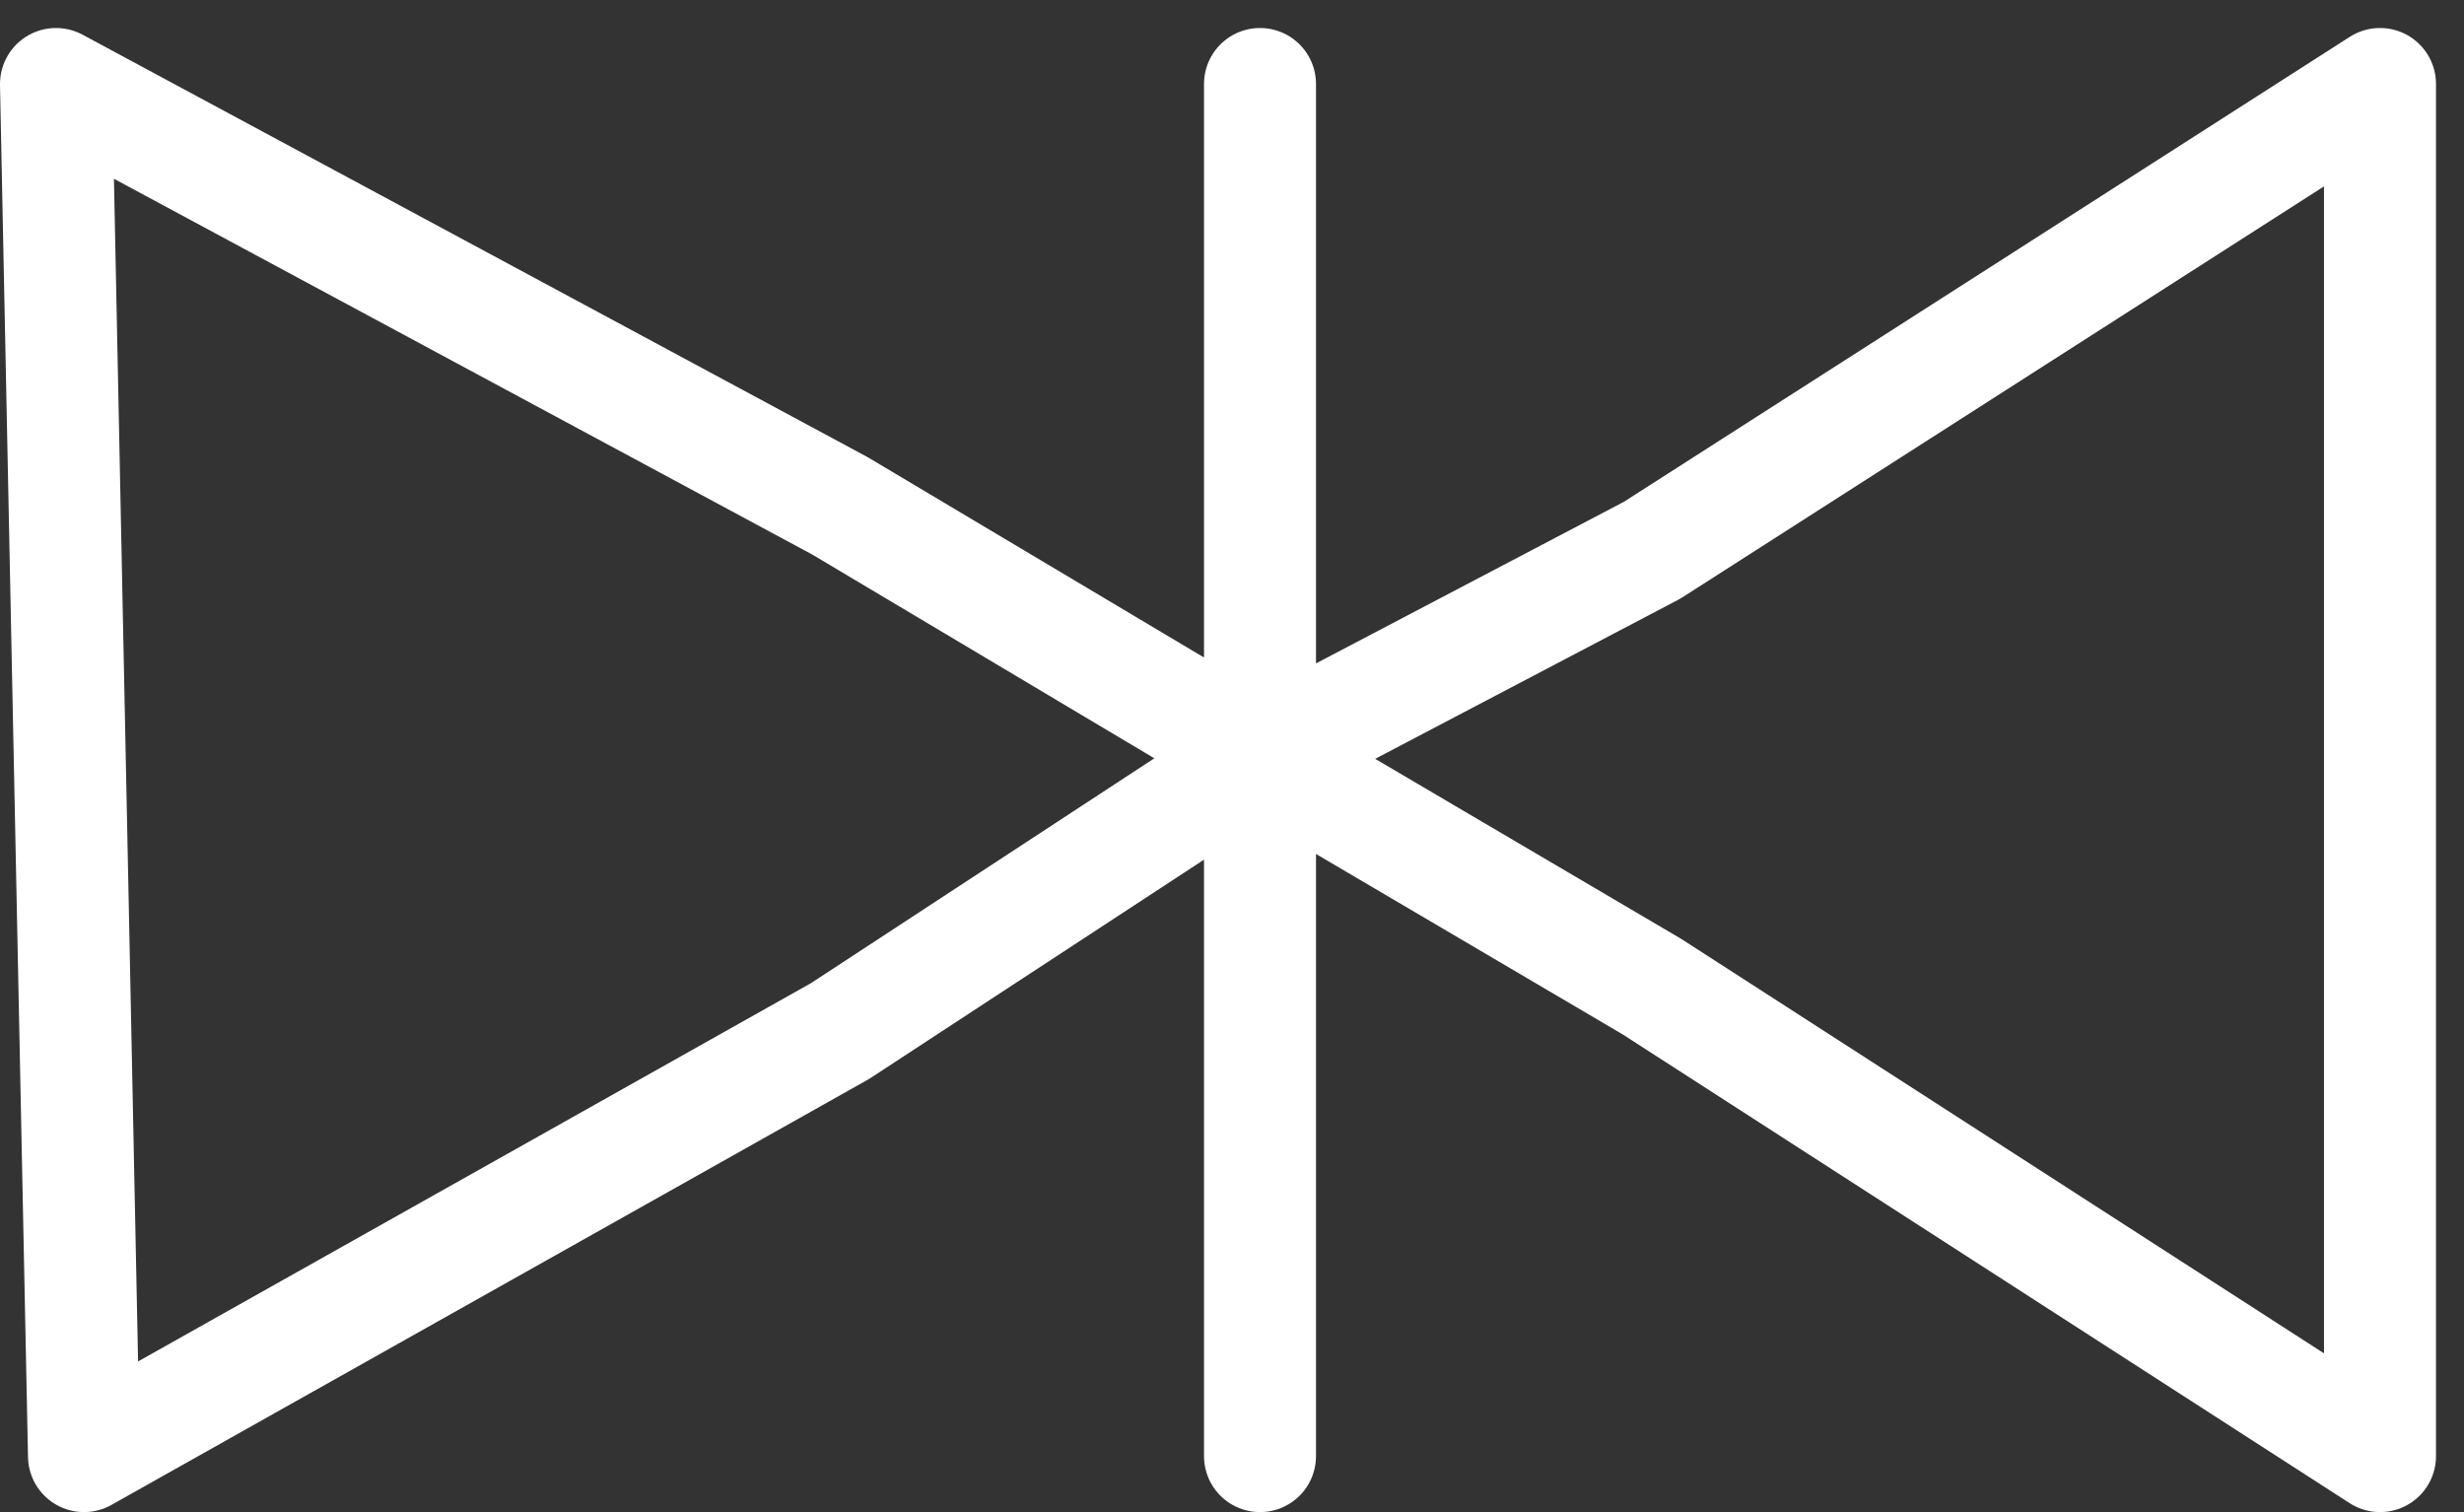 <svg width="44" height="27" viewBox="0 0 44 27" fill="none" xmlns="http://www.w3.org/2000/svg">
<rect x="0" y="0" width="44" height="27" fill="#333333" stroke="none"/>
<path d="M22.5 13.5L15 9.033L1 1.5L1.5 26L15 18.411L22.5 13.5ZM22.5 13.5L29.5 9.826L42.5 1.5V26L29.5 17.618L22.5 13.5ZM22.5 13.5V1.5M22.5 13.5V26" stroke="white" stroke-width="2" stroke-linecap="round" stroke-linejoin="round"/>
</svg>
